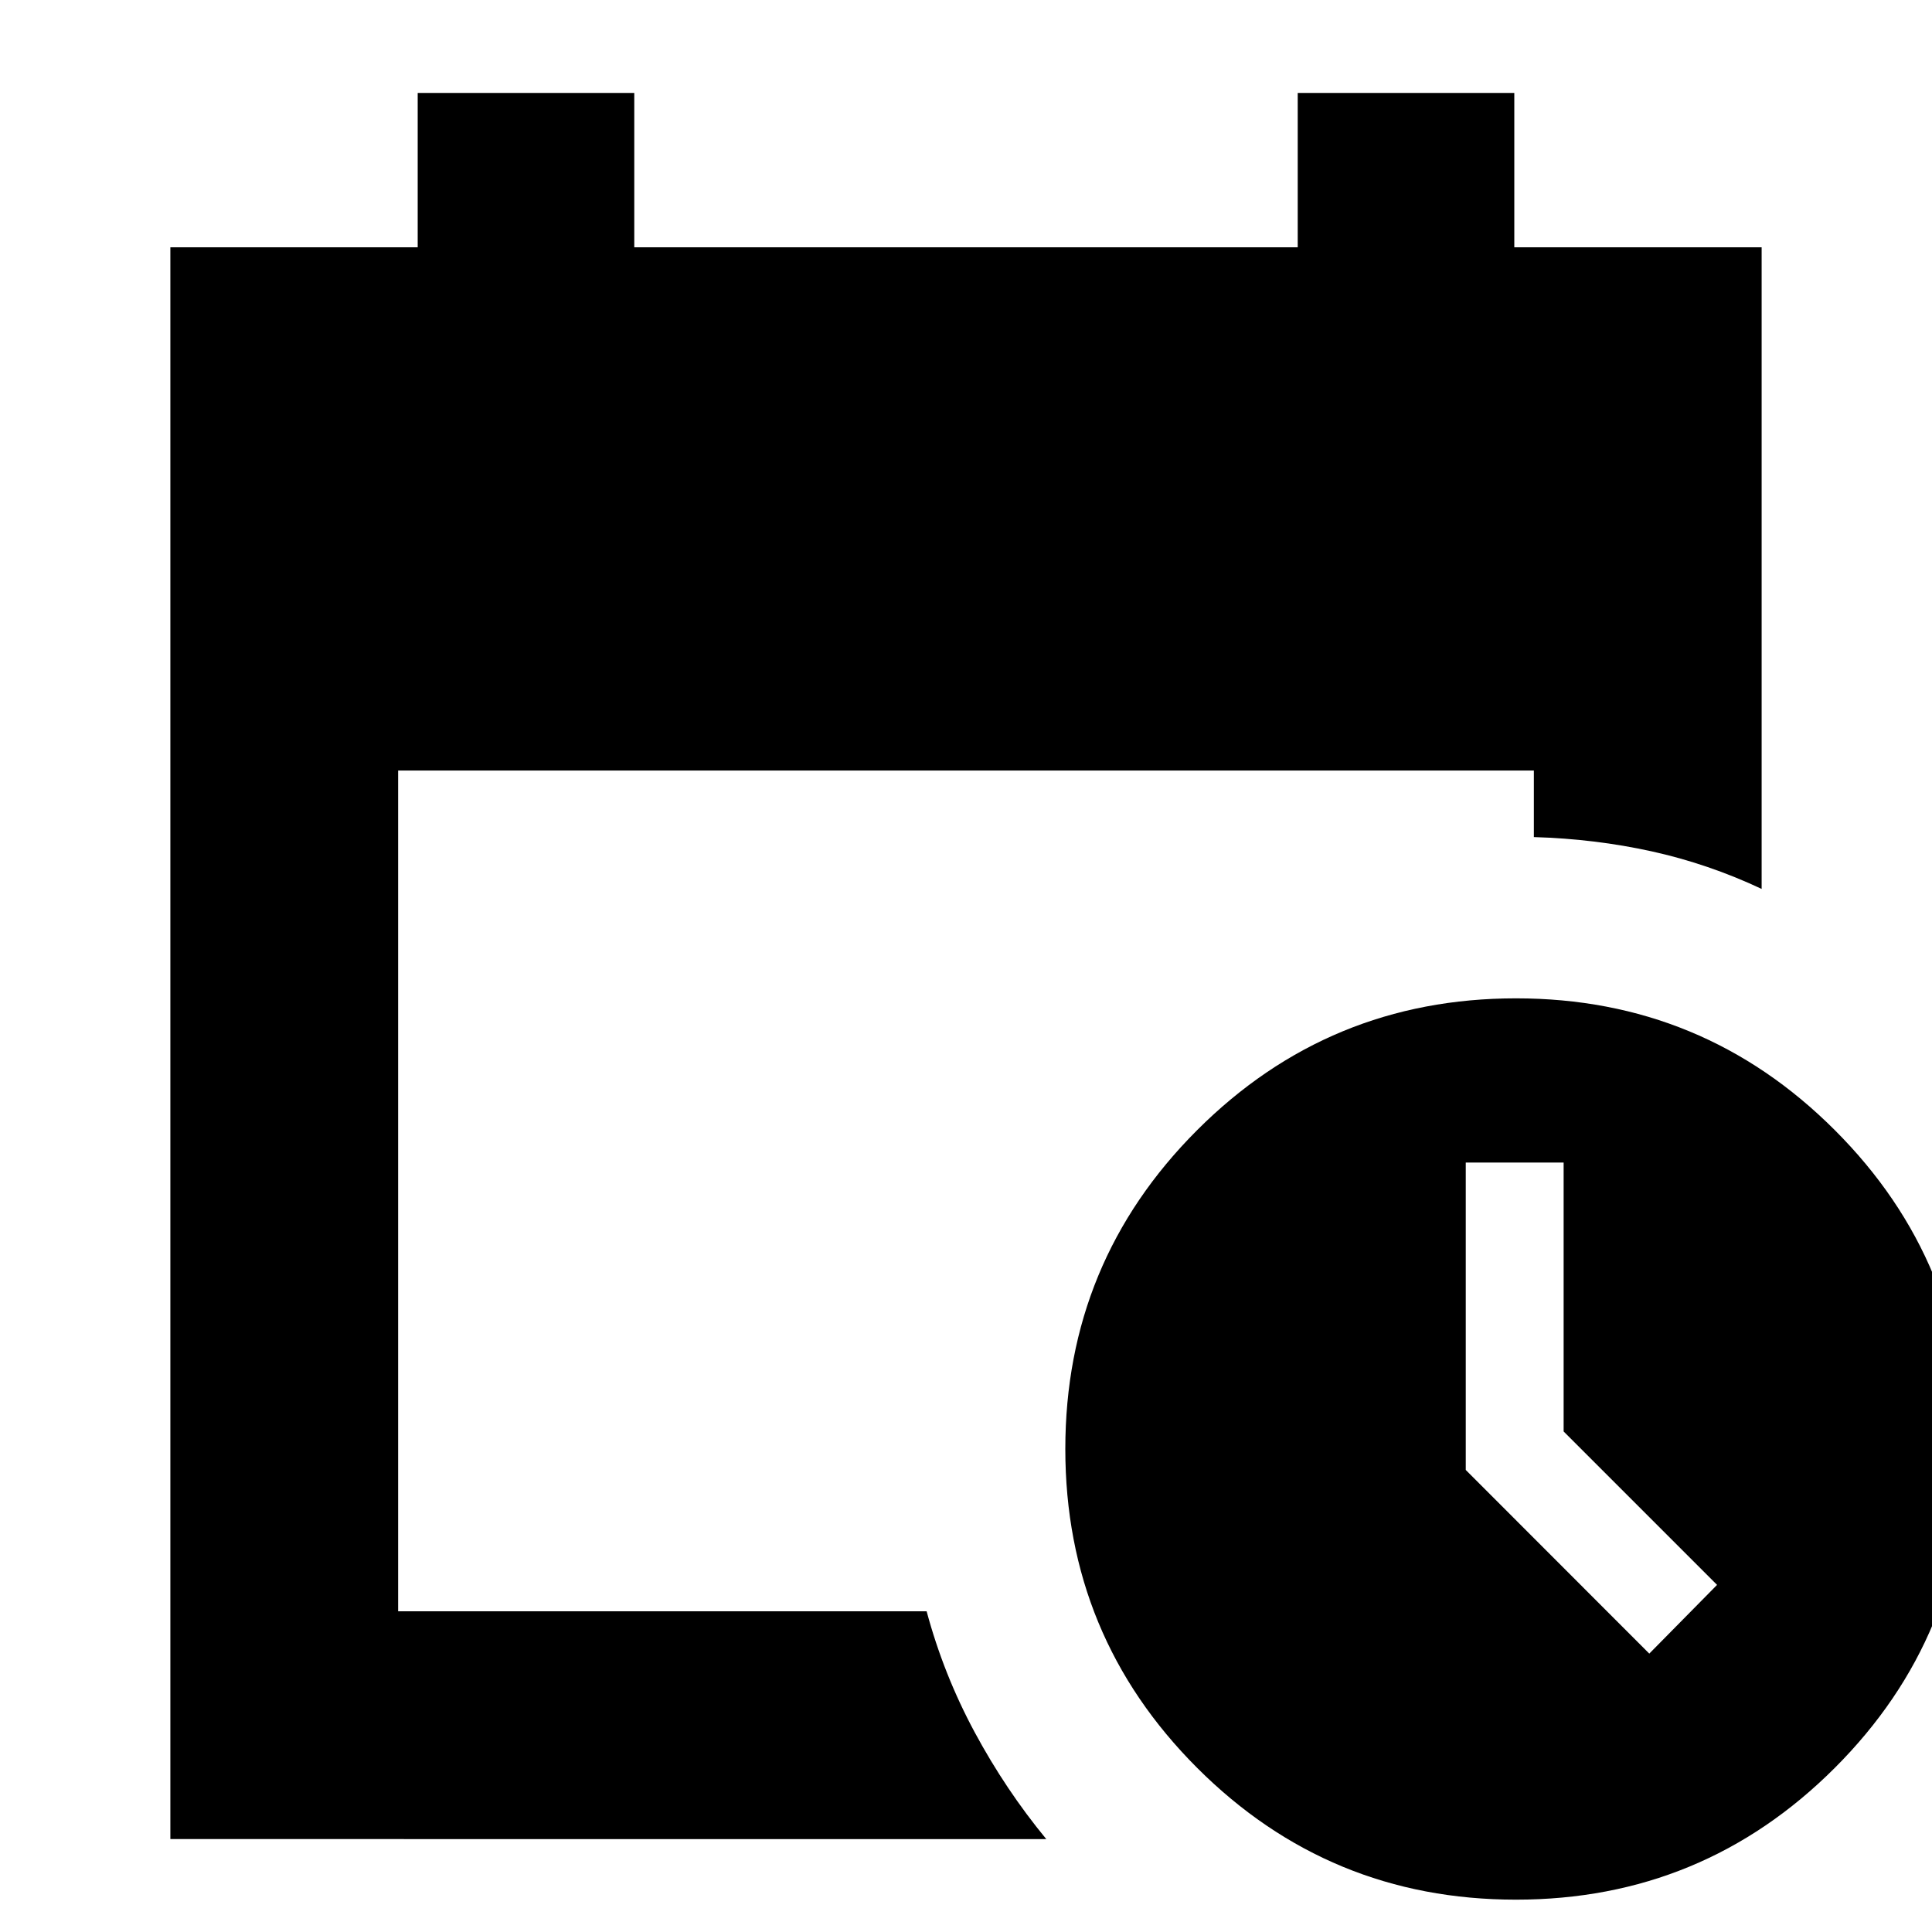 <svg xmlns="http://www.w3.org/2000/svg" height="24" viewBox="0 -960 960 960" width="24"><path d="M84.65-46.17v-790.94h122.9v-76.72h107.62v76.72h329.66v-76.72h107.62v76.72h122.9v318.81q-26.44-12.44-54.61-18.66-28.17-6.21-58.57-7.1v-33.07H197.83v417.78h262.61q8.43 31.39 23.86 60.07 15.44 28.67 35.59 53.11H84.65Zm668.62 30.1q-92.93 0-158.43-65.5-65.49-65.5-65.49-158.44t65.5-158.43q65.51-65.49 158.44-65.49 92.94 0 158.43 65.5 65.5 65.5 65.5 158.44T911.71-81.56q-65.5 65.49-158.44 65.49Zm66.25-122.26 33.68-34.15-76.24-76.24v-133.61h-48.63v152.74l91.19 91.26Z"/></svg>